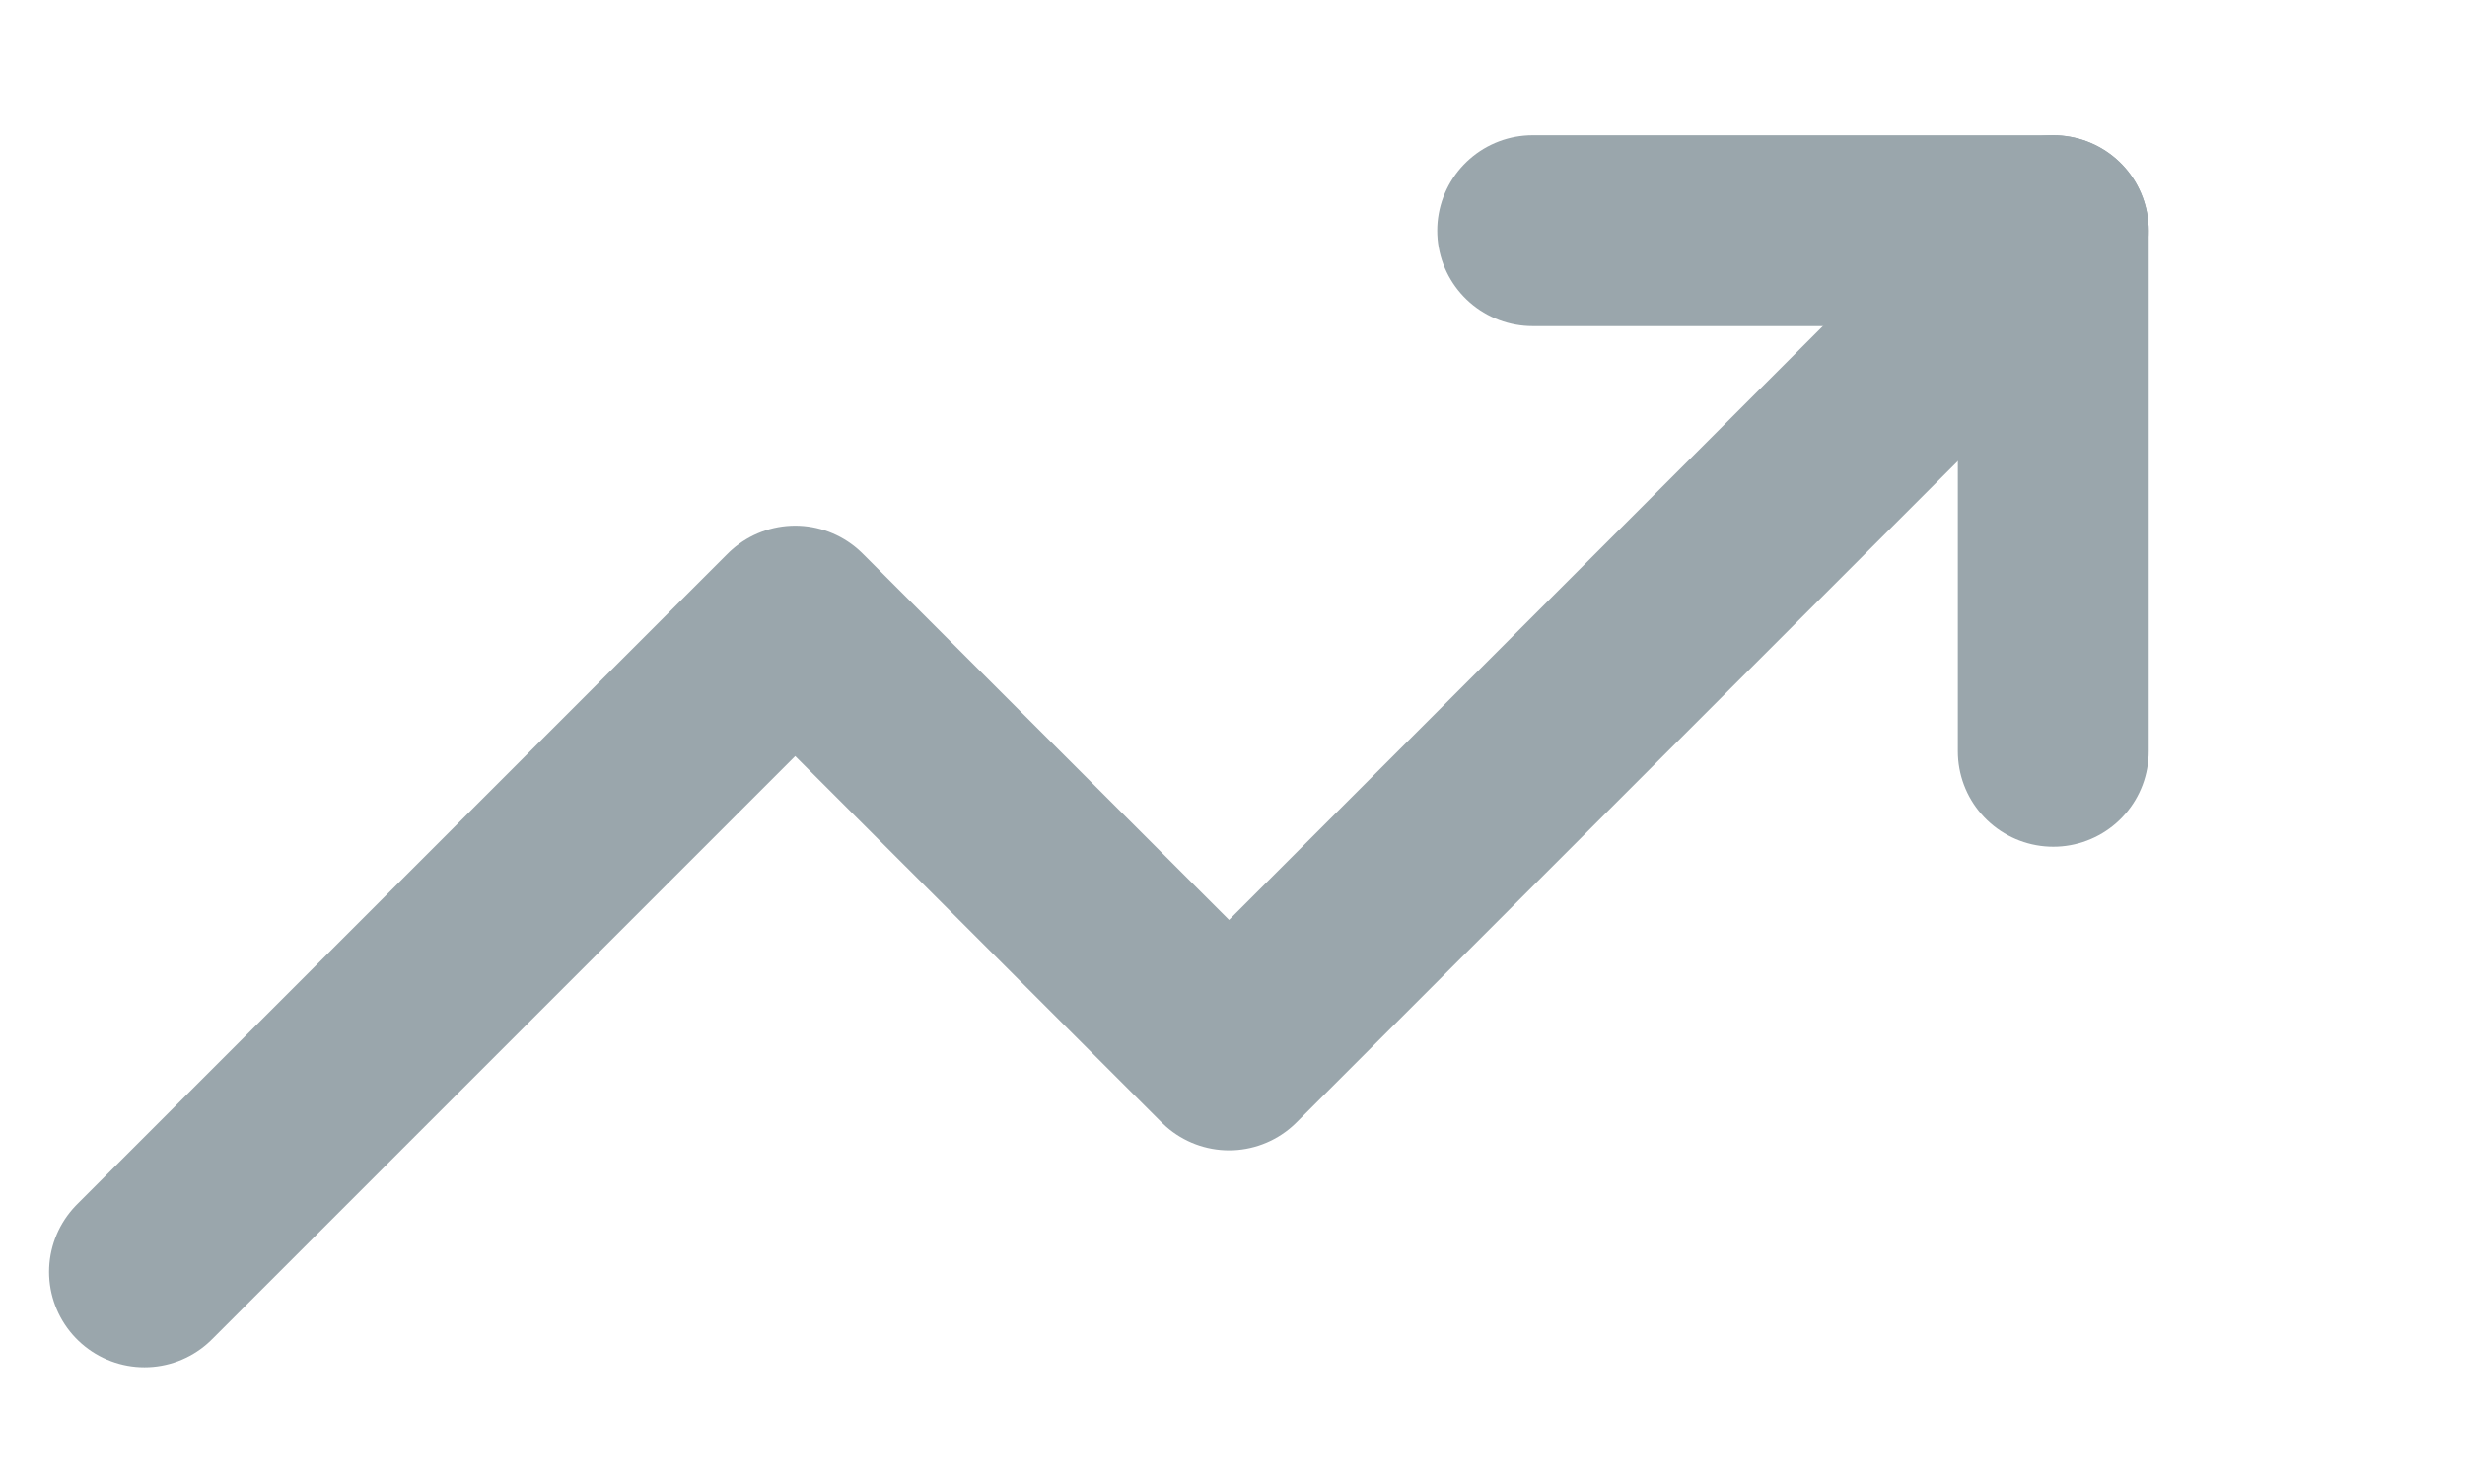<svg xmlns="http://www.w3.org/2000/svg" width="22.828" height="13.738" viewBox="0 0 25.828 13.738">
  <g id="trending-up" transform="translate(1.514 1.514)">
    <path id="Shape" d="M20,0,11.364,8.636,6.818,4.091,0,10.909" fill="none" stroke="#9aa6ac" stroke-linecap="round" stroke-linejoin="round" stroke-width="2" fill-rule="evenodd"/>
    <path id="Shape-2" data-name="Shape" d="M14.545,0H20V5.455" fill="none" stroke="#9aa6ac" stroke-linecap="round" stroke-linejoin="round" stroke-width="2" fill-rule="evenodd"/>
  </g>
</svg>
